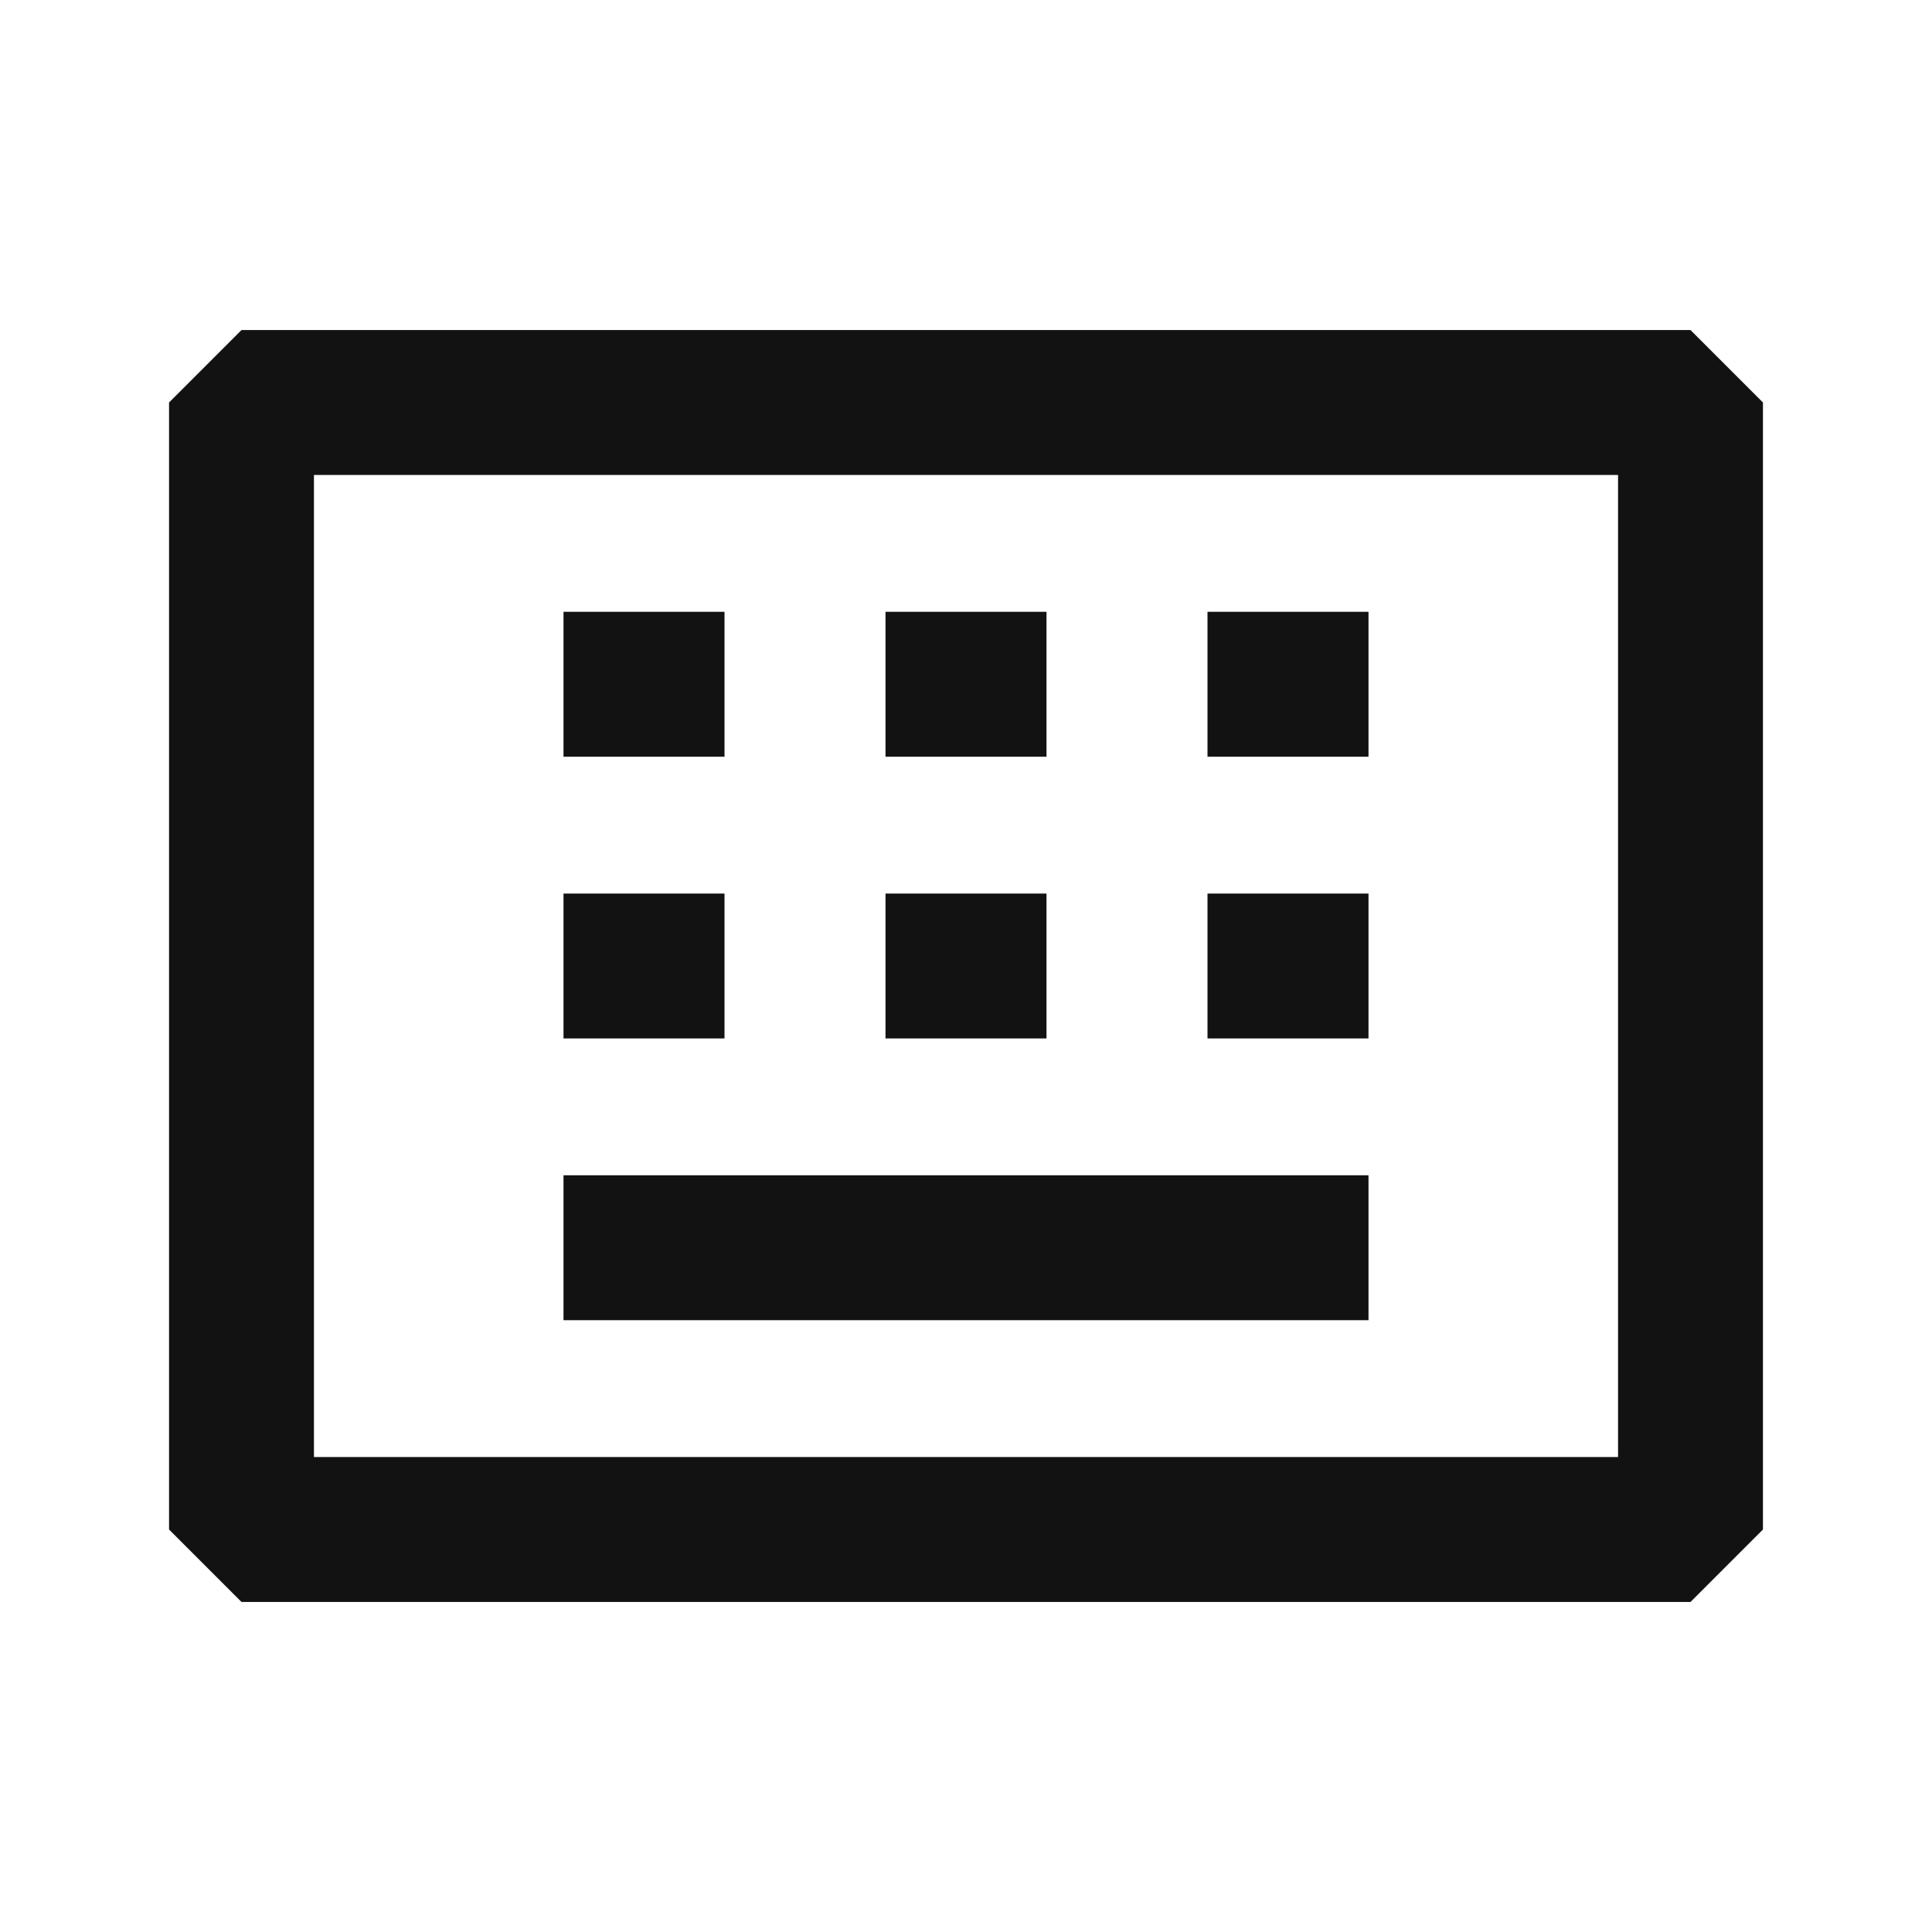 <svg width="24" height="24" viewBox="0 0 24 24" fill="none" xmlns="http://www.w3.org/2000/svg">
<g clip-path="url(#clip0_6908_947)">
<path fill-rule="evenodd" clip-rule="evenodd" d="M2.1 5L3 4.1H21L21.9 5V19L21 19.9H3L2.1 19V5ZM3.9 5.9V18.1H20.1V5.9H3.9ZM7 7.6H9V9.4H7V7.6ZM11 7.6H13V9.4H11V7.6ZM15 7.6H17V9.4H15V7.6ZM7 11.1H9V12.9H7V11.1ZM11 11.1H13V12.9H11V11.1ZM15 11.1H17V12.9H15V11.1ZM7 14.6H17V16.4H7V14.6Z" fill="#121212"/>
</g>
<defs>
<clipPath id="clip0_6908_947">
<rect width="24" height="24" fill="white"/>
</clipPath>
</defs>
</svg>
